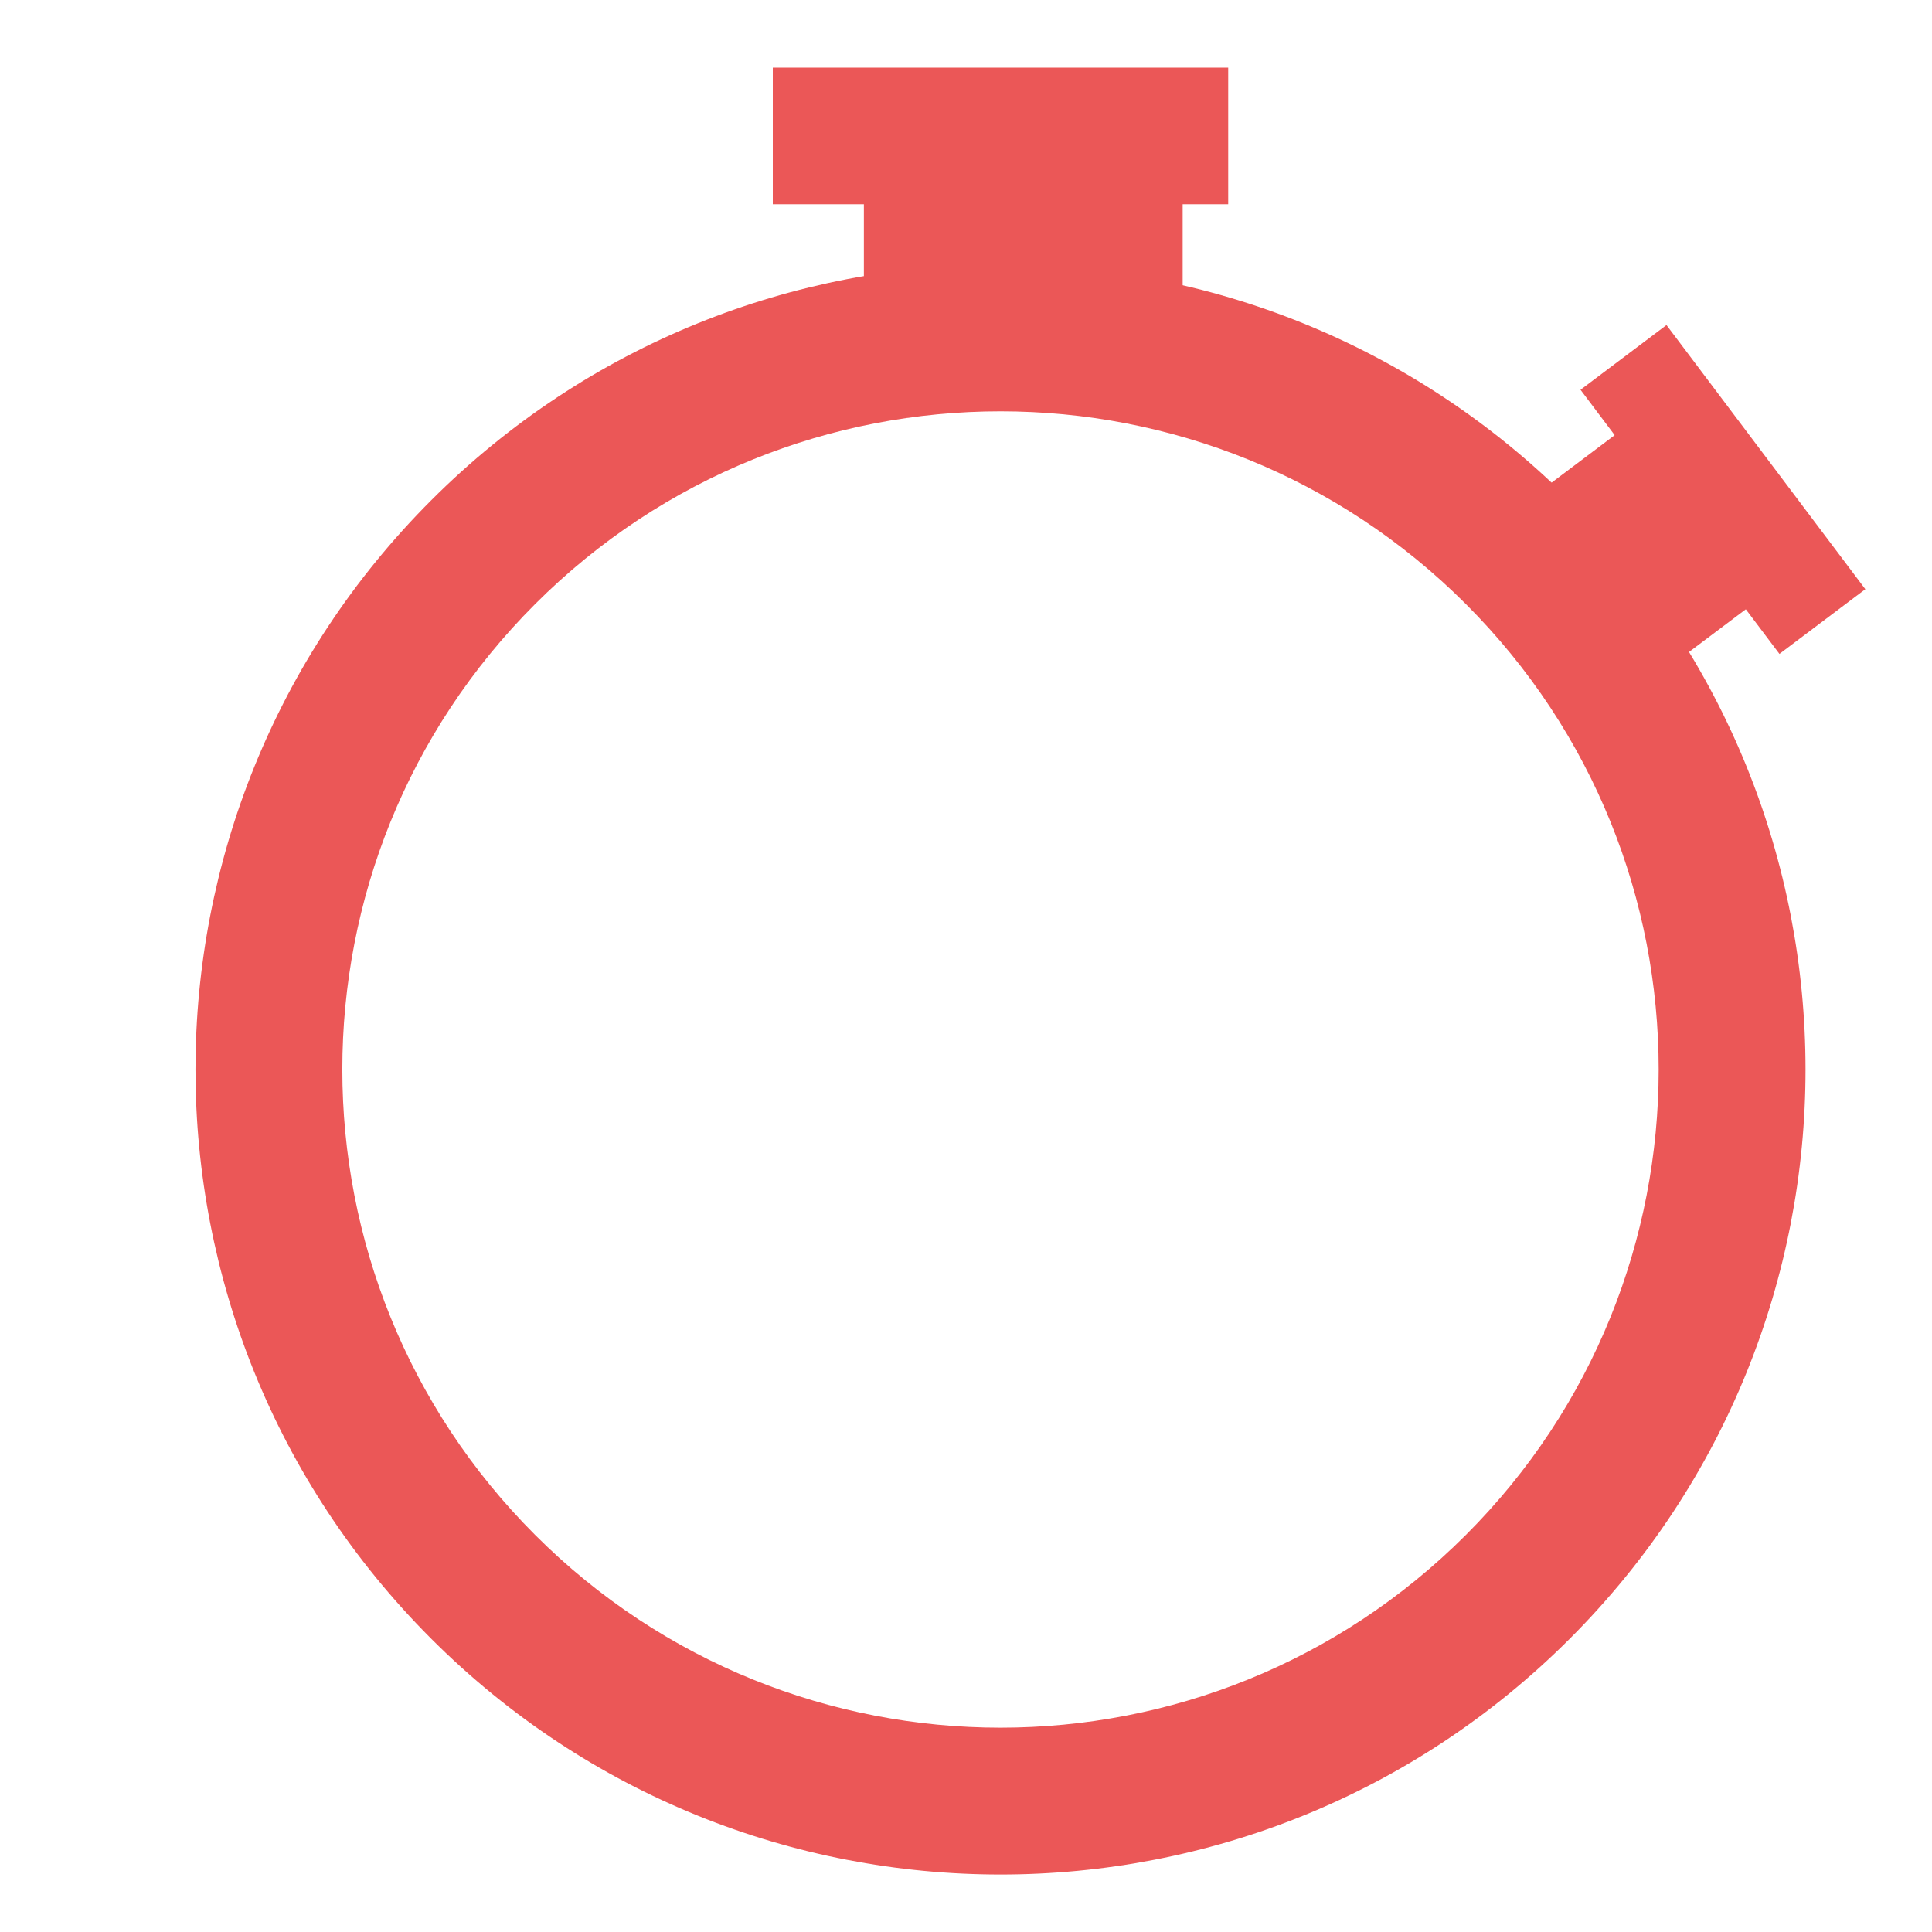 <svg width="28" height="28" viewBox="0 0 28 28" fill="none" xmlns="http://www.w3.org/2000/svg">
<g id="Mask group">
<mask id="mask0_3422_3439" style="mask-type:alpha" maskUnits="userSpaceOnUse" x="0" y="0" width="28" height="28">
<rect id="Rectangle 3469348" width="28" height="28" fill="#D9D9D9"/>
</mask>
<g mask="url(#mask0_3422_3439)">
<g id="OBJECTS">
<g id="Group">
<path id="Vector (Stroke)" fill-rule="evenodd" clip-rule="evenodd" d="M7.755 8.755C4.03 12.48 4.03 18.52 7.755 22.245C11.48 25.97 17.52 25.97 21.245 22.245C24.97 18.52 24.97 12.48 21.245 8.755C17.52 5.03 11.48 5.03 7.755 8.755ZM6.25 23.75C1.694 19.194 1.694 11.806 6.25 7.25C10.806 2.694 18.194 2.694 22.75 7.25C27.306 11.806 27.306 19.194 22.75 23.75C18.194 28.306 10.806 28.306 6.25 23.75Z" fill="#EB5757"/>
<g id="Group_2">
<path id="Vector" d="M17.14 2.3H12.52V4.94H17.14V2.3Z" fill="#EB5757"/>
<path id="Vector_2" d="M17.8 0.98H11.2V2.96H17.8V0.98Z" fill="#EB5757"/>
</g>
<g id="Group_3">
<path id="Vector_3" d="M23.653 6.117L22.407 7.055L24.307 9.578L25.553 8.641L23.653 6.117Z" fill="#EB5757"/>
<path id="Vector_4" d="M24.152 4.711L22.906 5.649L25.789 9.477L27.034 8.539L24.152 4.711Z" fill="#EB5757"/>
</g>
</g>
</g>
</g>
</g>
</svg>
